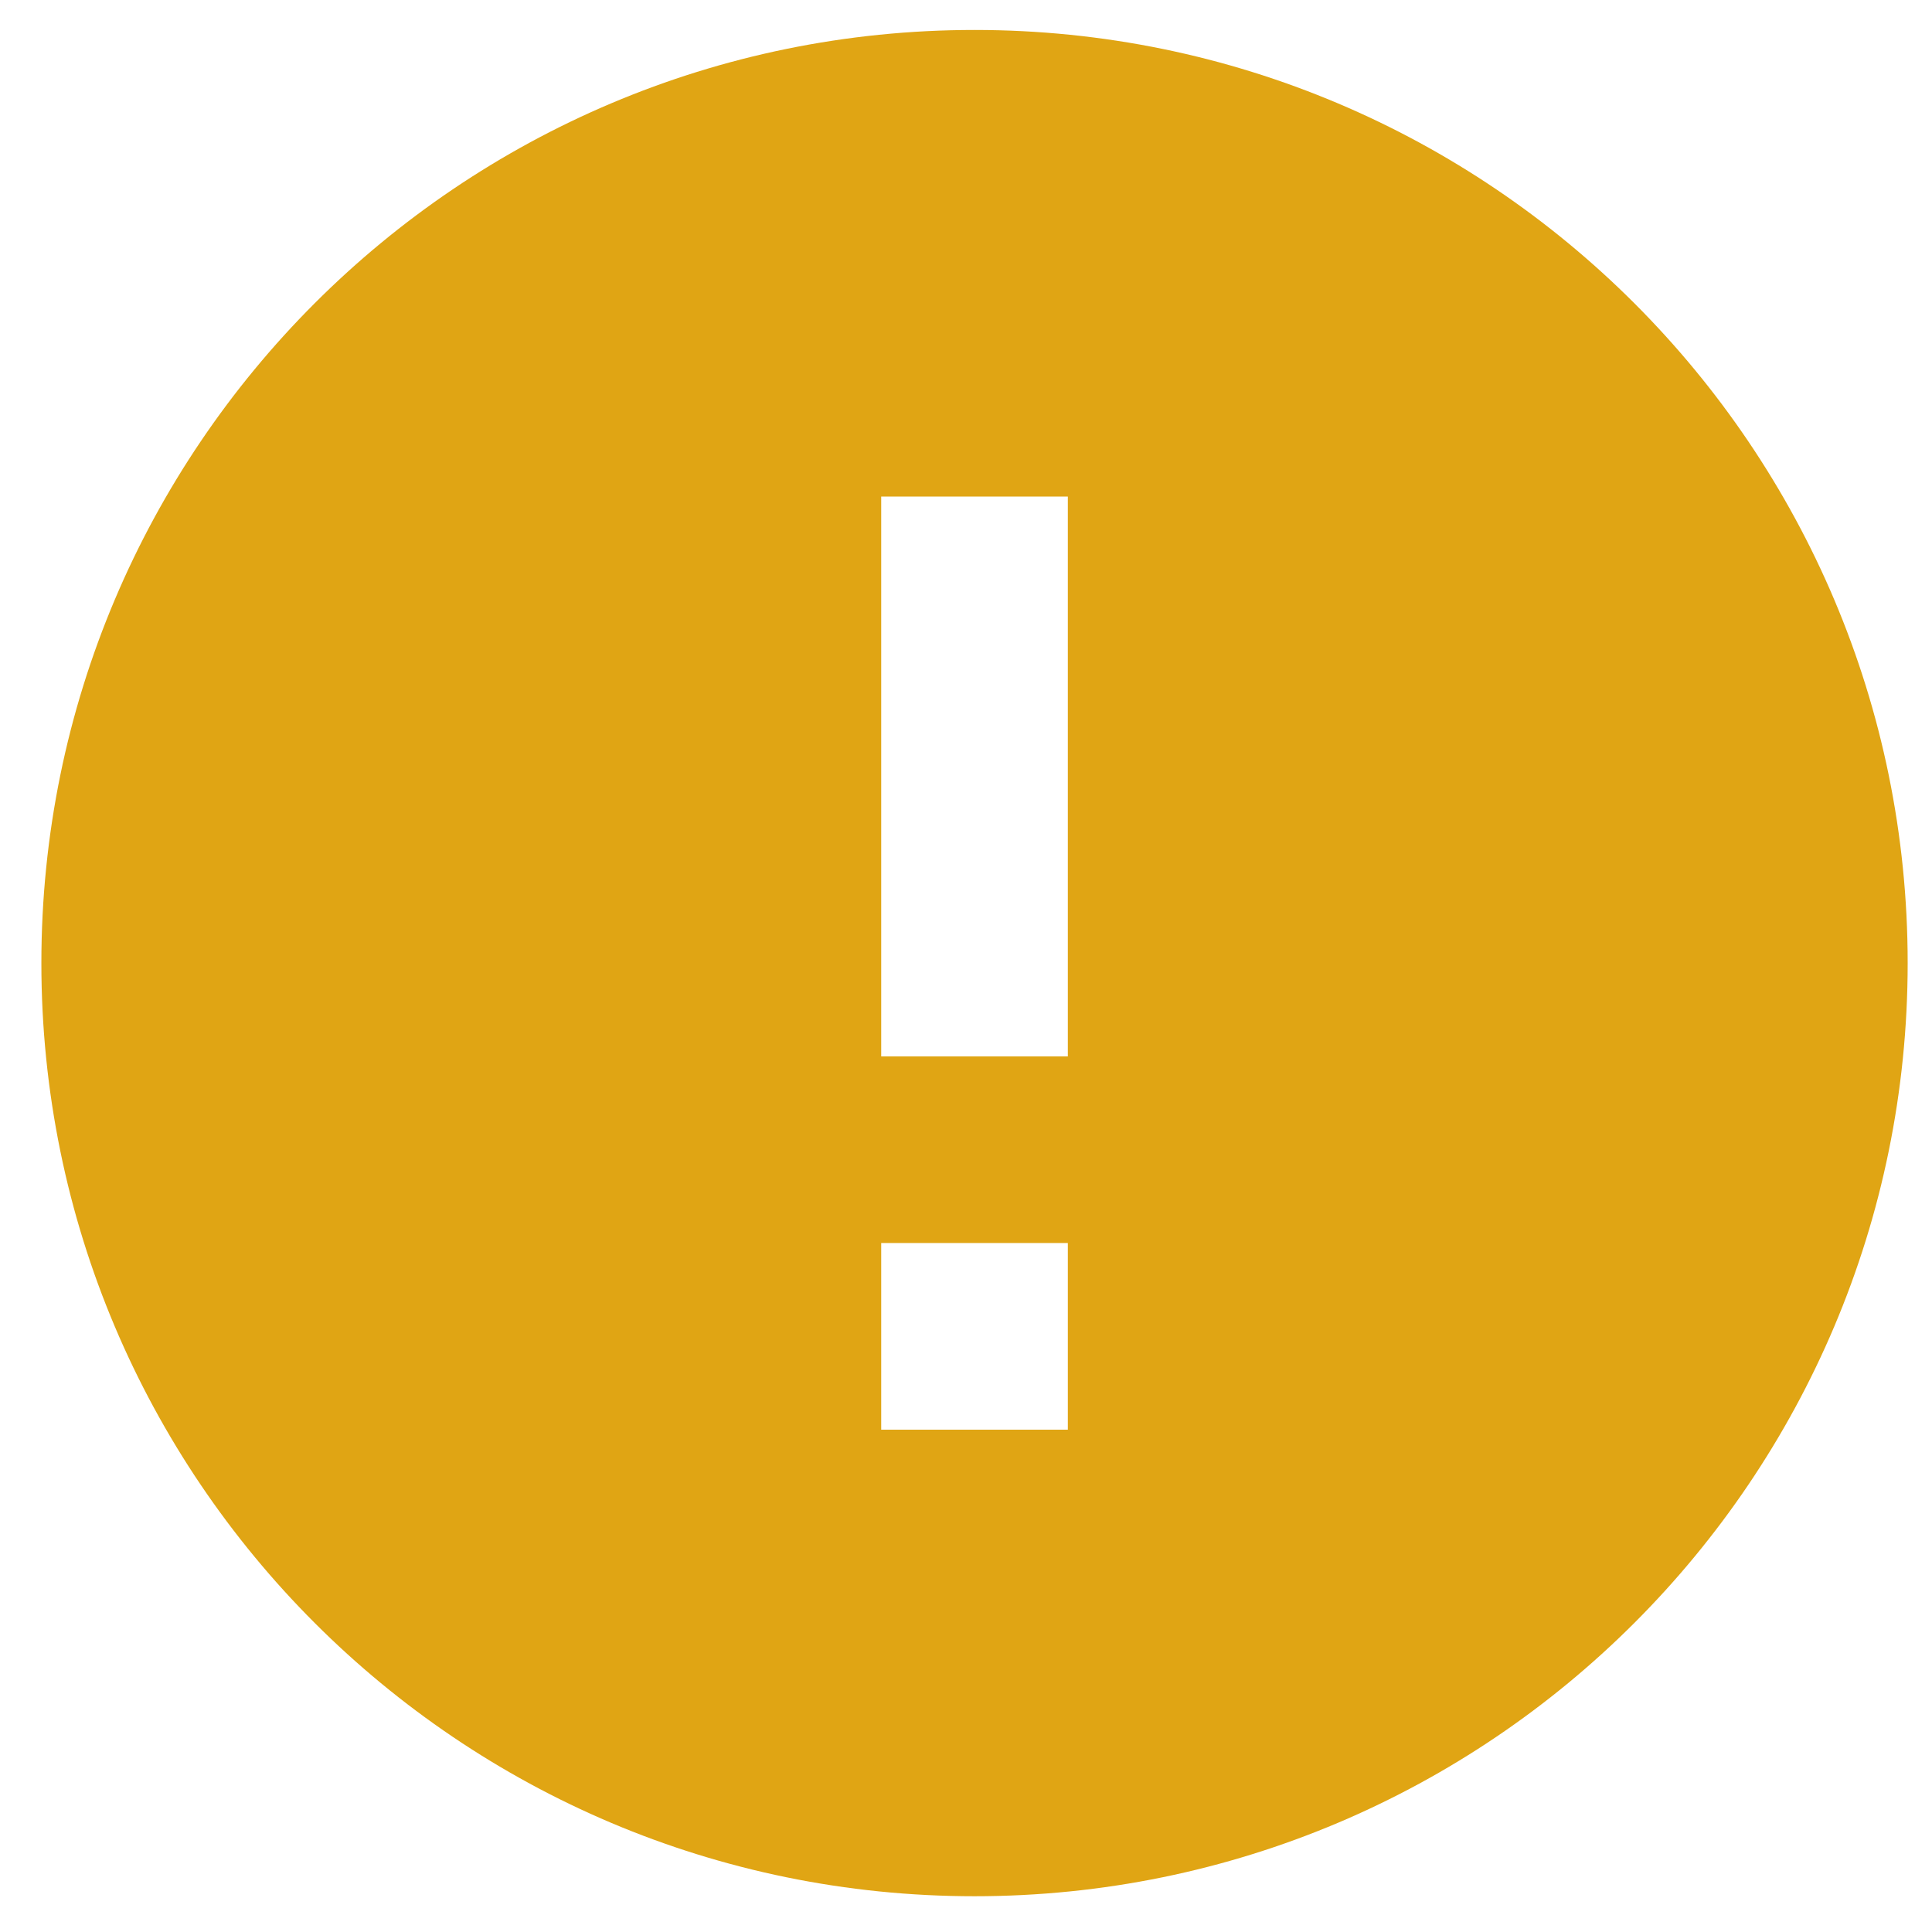 <?xml version="1.0" encoding="UTF-8" standalone="no"?><!DOCTYPE svg PUBLIC "-//W3C//DTD SVG 1.1//EN" "http://www.w3.org/Graphics/SVG/1.1/DTD/svg11.dtd"><svg width="100%" height="100%" viewBox="0 0 101 101" version="1.1" xmlns="http://www.w3.org/2000/svg" xmlns:xlink="http://www.w3.org/1999/xlink" xml:space="preserve" xmlns:serif="http://www.serif.com/" style="fill-rule:evenodd;clip-rule:evenodd;stroke-linejoin:round;stroke-miterlimit:2;"><rect id="Alert" x="0.946" y="0.348" width="100" height="100" style="fill:none;"/><path id="alert-circle" d="M55.824,55.226l-9.757,0l0,-29.269l9.757,0m0,48.782l-9.757,0l0,-9.756l9.757,0m-4.878,-63.417c-26.943,0 -48.783,21.84 -48.783,48.782c0,26.943 21.84,48.782 48.783,48.782c26.942,0 48.782,-21.839 48.782,-48.782c0,-26.942 -21.84,-48.782 -48.782,-48.782Z" style="fill:#e0a514;fill-rule:nonzero;"/></svg>